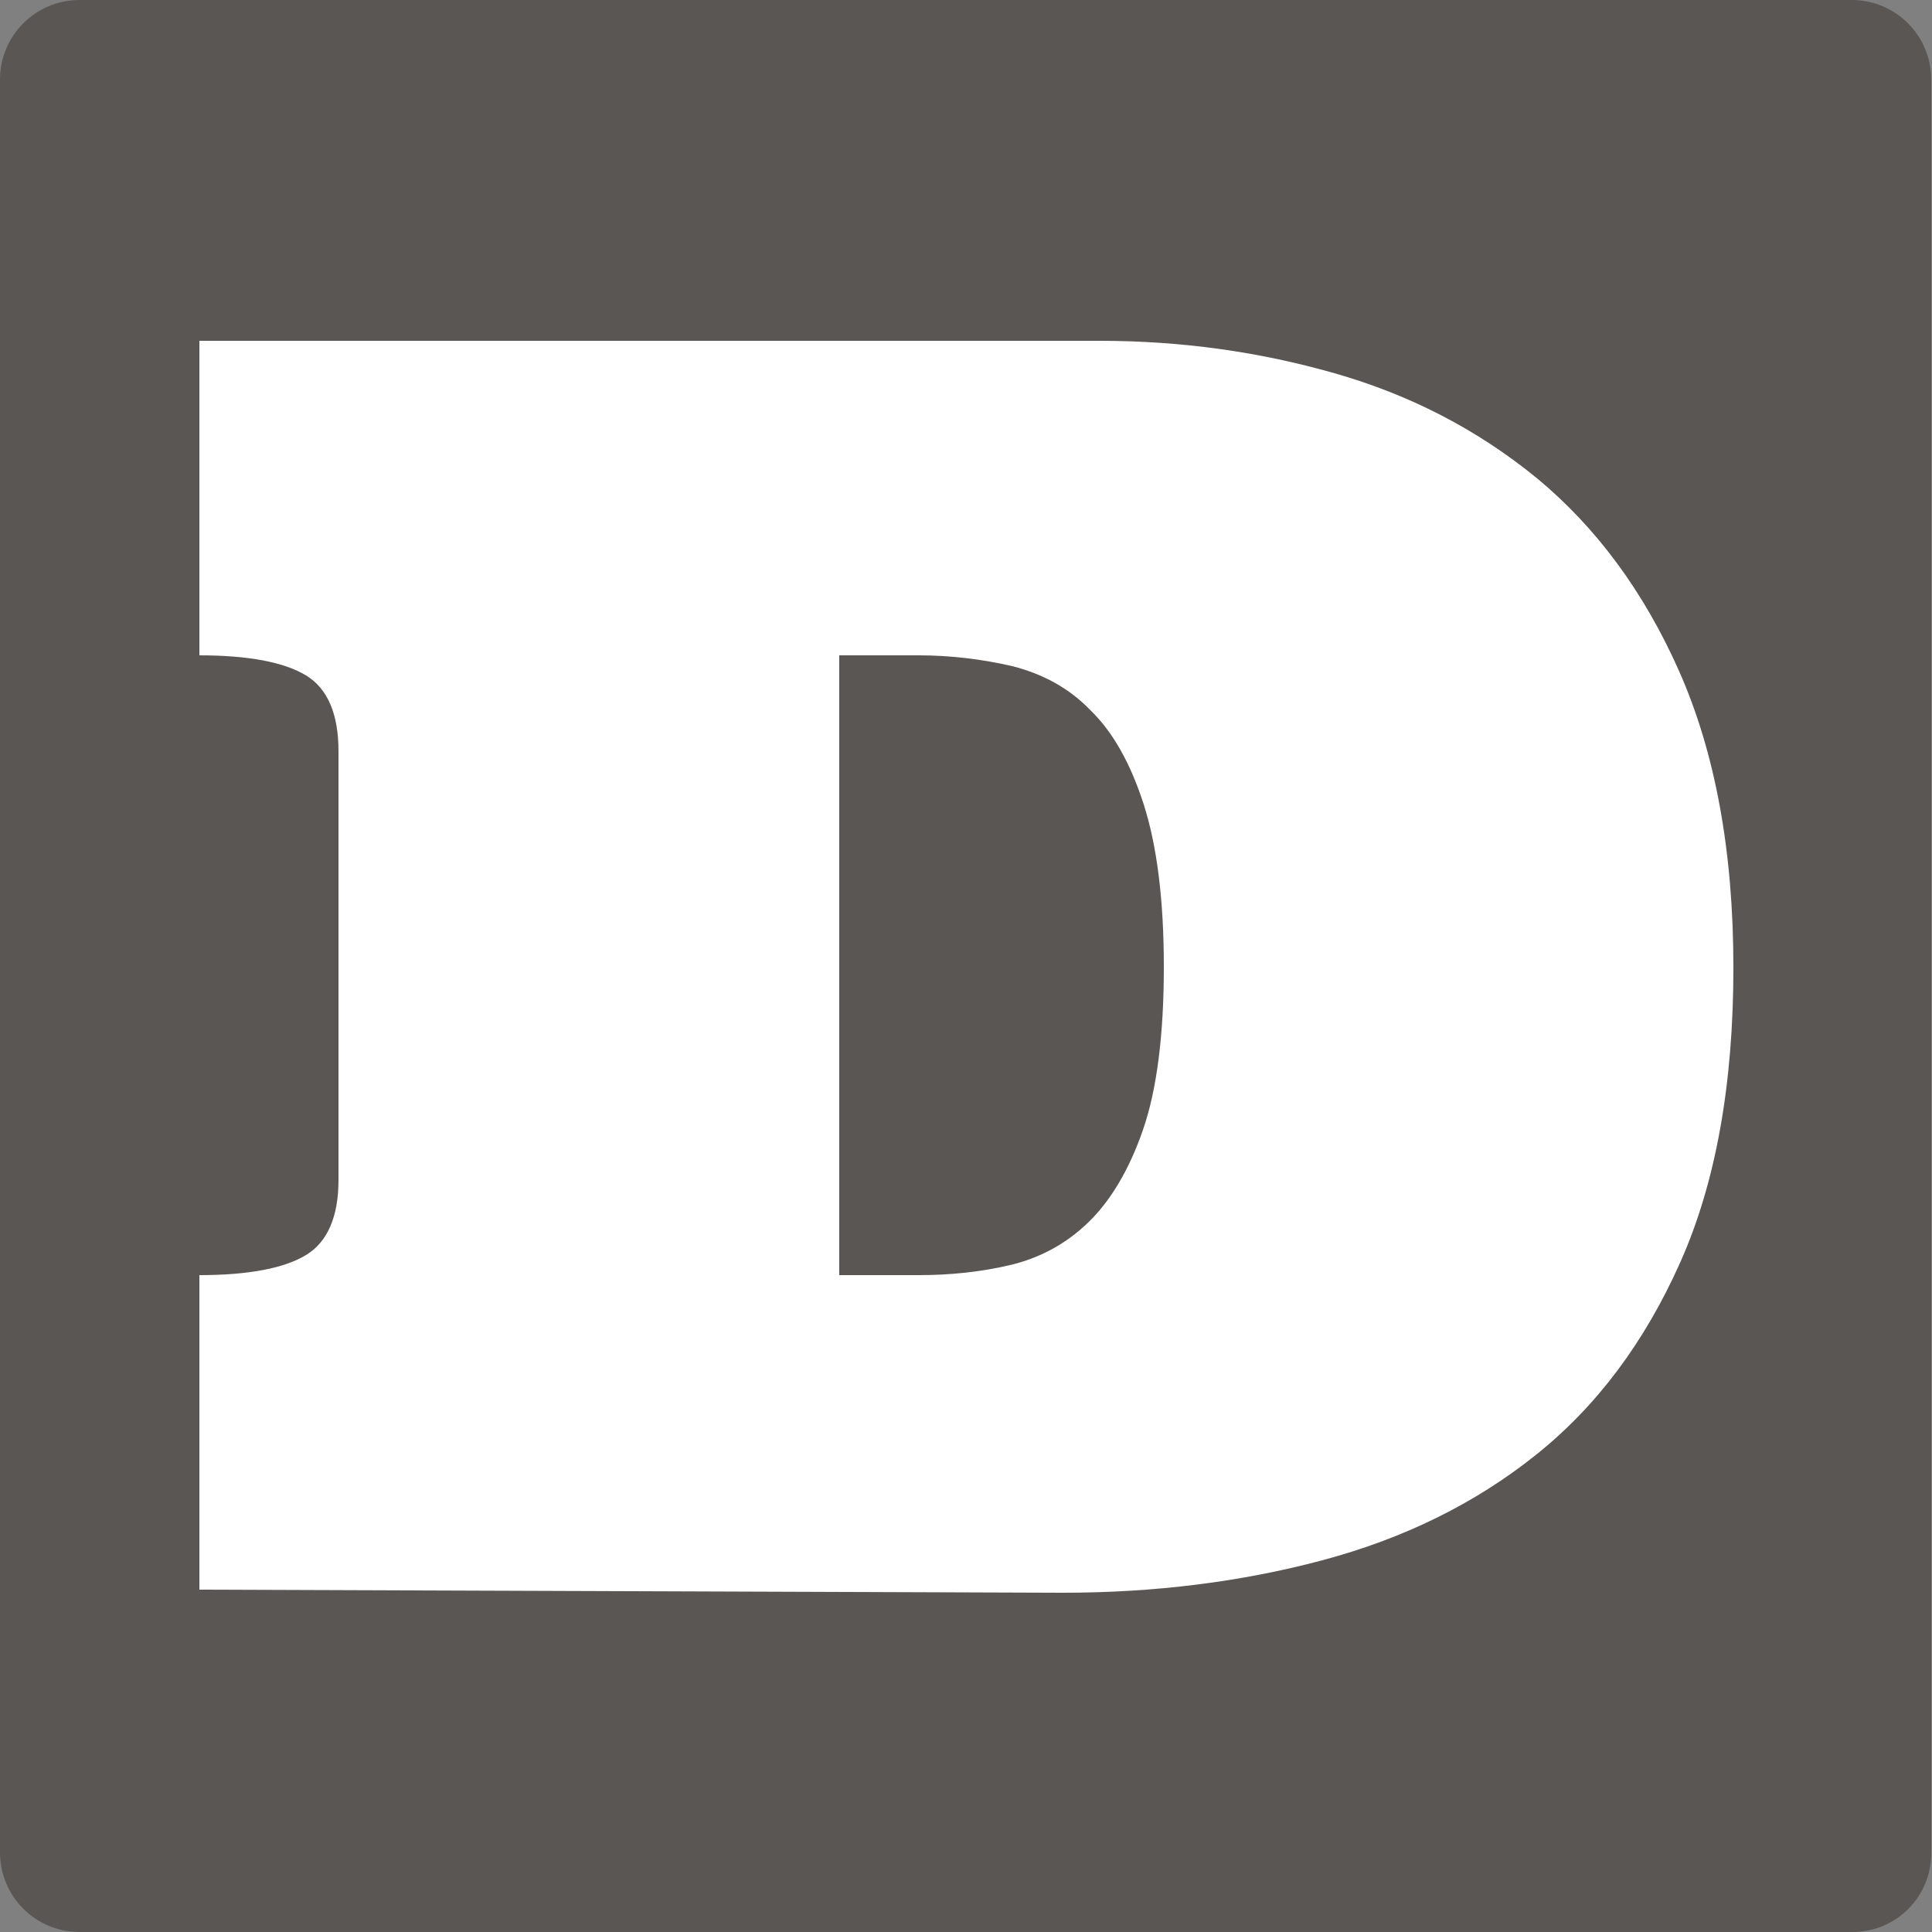 <?xml version="1.0" encoding="utf-8"?>
<!-- Generator: Adobe Illustrator 23.1.1, SVG Export Plug-In . SVG Version: 6.00 Build 0)  -->
<svg version="1.1" id="Layer_1" xmlns="http://www.w3.org/2000/svg" xmlns:xlink="http://www.w3.org/1999/xlink" x="0px" y="0px"
	 viewBox="0 0 250 250" style="enable-background:new 0 0 250 250;" xml:space="preserve">
<rect x="0" y="0" width="250" height="250" fill="#808080" stroke="none"/>
<style type="text/css">
	.st0{fill:#5A5653;}
	.st1{fill:url(#SVGID_1_);}
</style>
<path class="st0" d="M239.7,250H10.3C4.6,250,0,245.4,0,239.7V10.3C0,4.6,4.6,0,10.3,0h229.3c5.7,0,10.3,4.6,10.3,10.3v229.3
	C250,245.4,245.4,250,239.7,250z"/>
<linearGradient id="SVGID_1_" gradientUnits="userSpaceOnUse" x1="25.777" y1="125" x2="224.223" y2="125">
	<stop  offset="0" style="stop-color:#FFFFFF"/>
	<stop  offset="1" style="stop-color:#FFFFFF"/>
</linearGradient>
<path class="st1" d="M25.8,205.7V165c6.4,0,11-0.9,13.8-2.6c2.8-1.7,4.2-5,4.2-9.7V97.2c0-4.8-1.4-8.1-4.2-9.8
	c-2.8-1.7-7.4-2.6-13.8-2.6V44.1h116.5c10.5,0,20.6,1.4,30.4,4.2c9.8,2.8,18.5,7.3,26.2,13.6c7.6,6.3,13.8,14.6,18.4,25
	c4.6,10.4,7,23.1,7,38.3s-2.3,27.9-6.9,38.2c-4.6,10.3-10.8,18.6-18.7,24.9c-7.9,6.3-17.1,10.8-27.6,13.6
	c-10.5,2.8-21.7,4.2-33.6,4.2L25.8,205.7z M118.9,165c4,0,8-0.4,11.8-1.3c3.8-0.9,7.2-2.7,10.1-5.5c2.9-2.8,5.3-6.8,7.1-12
	c1.8-5.2,2.7-12.3,2.7-21.1c0-8.7-0.9-15.7-2.6-21s-4-9.4-6.9-12.2c-2.8-2.9-6.2-4.7-10.1-5.7c-3.9-0.9-8-1.4-12.1-1.4h-10.3V165
	H118.9z"/>
</svg>
